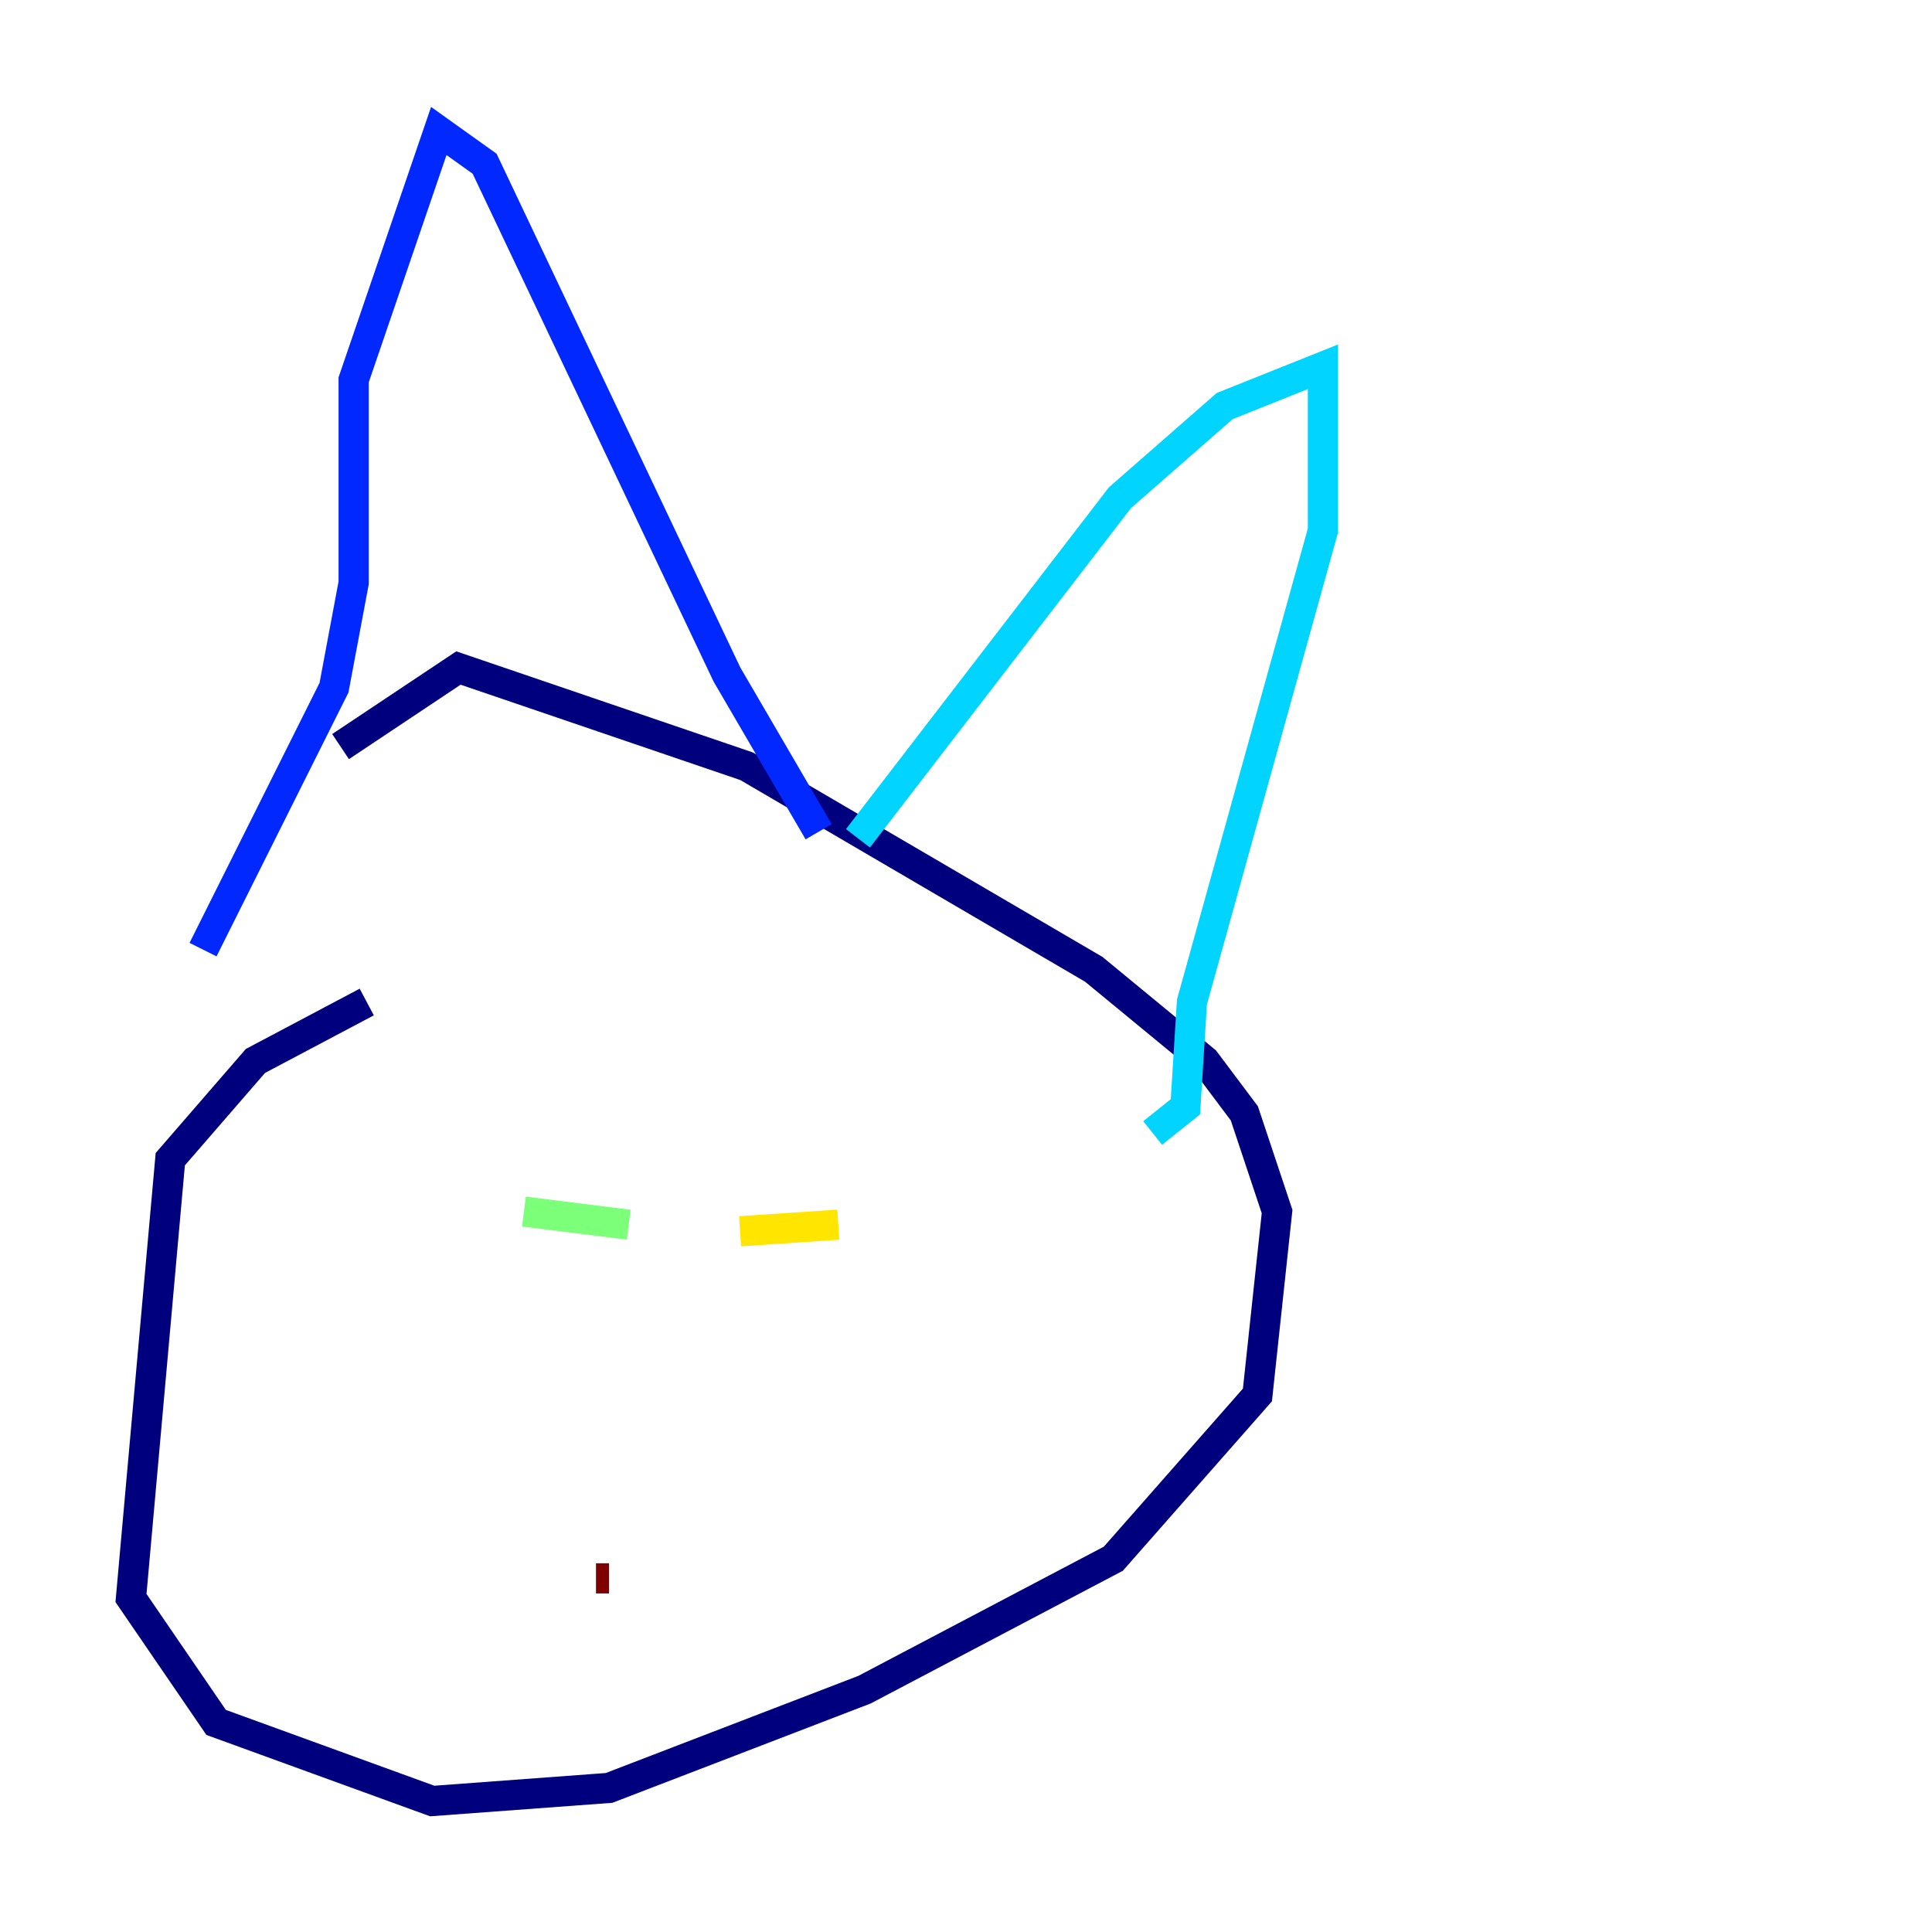 <?xml version="1.0" encoding="utf-8" ?>
<svg baseProfile="tiny" height="128" version="1.2" viewBox="0,0,128,128" width="128" xmlns="http://www.w3.org/2000/svg" xmlns:ev="http://www.w3.org/2001/xml-events" xmlns:xlink="http://www.w3.org/1999/xlink"><defs /><polyline fill="none" points="24.298,66.386 16.922,70.291 11.281,76.8 8.678,105.871 14.319,114.115 28.637,119.322 40.352,118.454 57.275,111.946 73.763,103.268 83.308,92.42 84.61,80.271 82.441,73.763 79.837,70.291 72.461,64.217 49.464,50.766 30.373,44.258 22.563,49.464" stroke="#00007f" stroke-width="2" /><polyline fill="none" points="13.451,62.915 22.129,45.559 23.43,38.617 23.43,25.166 29.071,8.678 32.108,10.848 48.163,44.691 54.237,55.105" stroke="#0028ff" stroke-width="2" /><polyline fill="none" points="56.841,55.539 74.197,32.976 81.139,26.902 87.647,24.298 87.647,35.146 78.969,66.386 78.536,73.329 76.366,75.064" stroke="#00d4ff" stroke-width="2" /><polyline fill="none" points="34.712,80.271 41.654,81.139" stroke="#7cff79" stroke-width="2" /><polyline fill="none" points="55.539,81.139 49.031,81.573" stroke="#ffe500" stroke-width="2" /><polyline fill="none" points="32.108,100.664 32.108,100.664" stroke="#ff4600" stroke-width="2" /><polyline fill="none" points="40.352,104.57 39.485,104.57" stroke="#7f0000" stroke-width="2" /></svg>